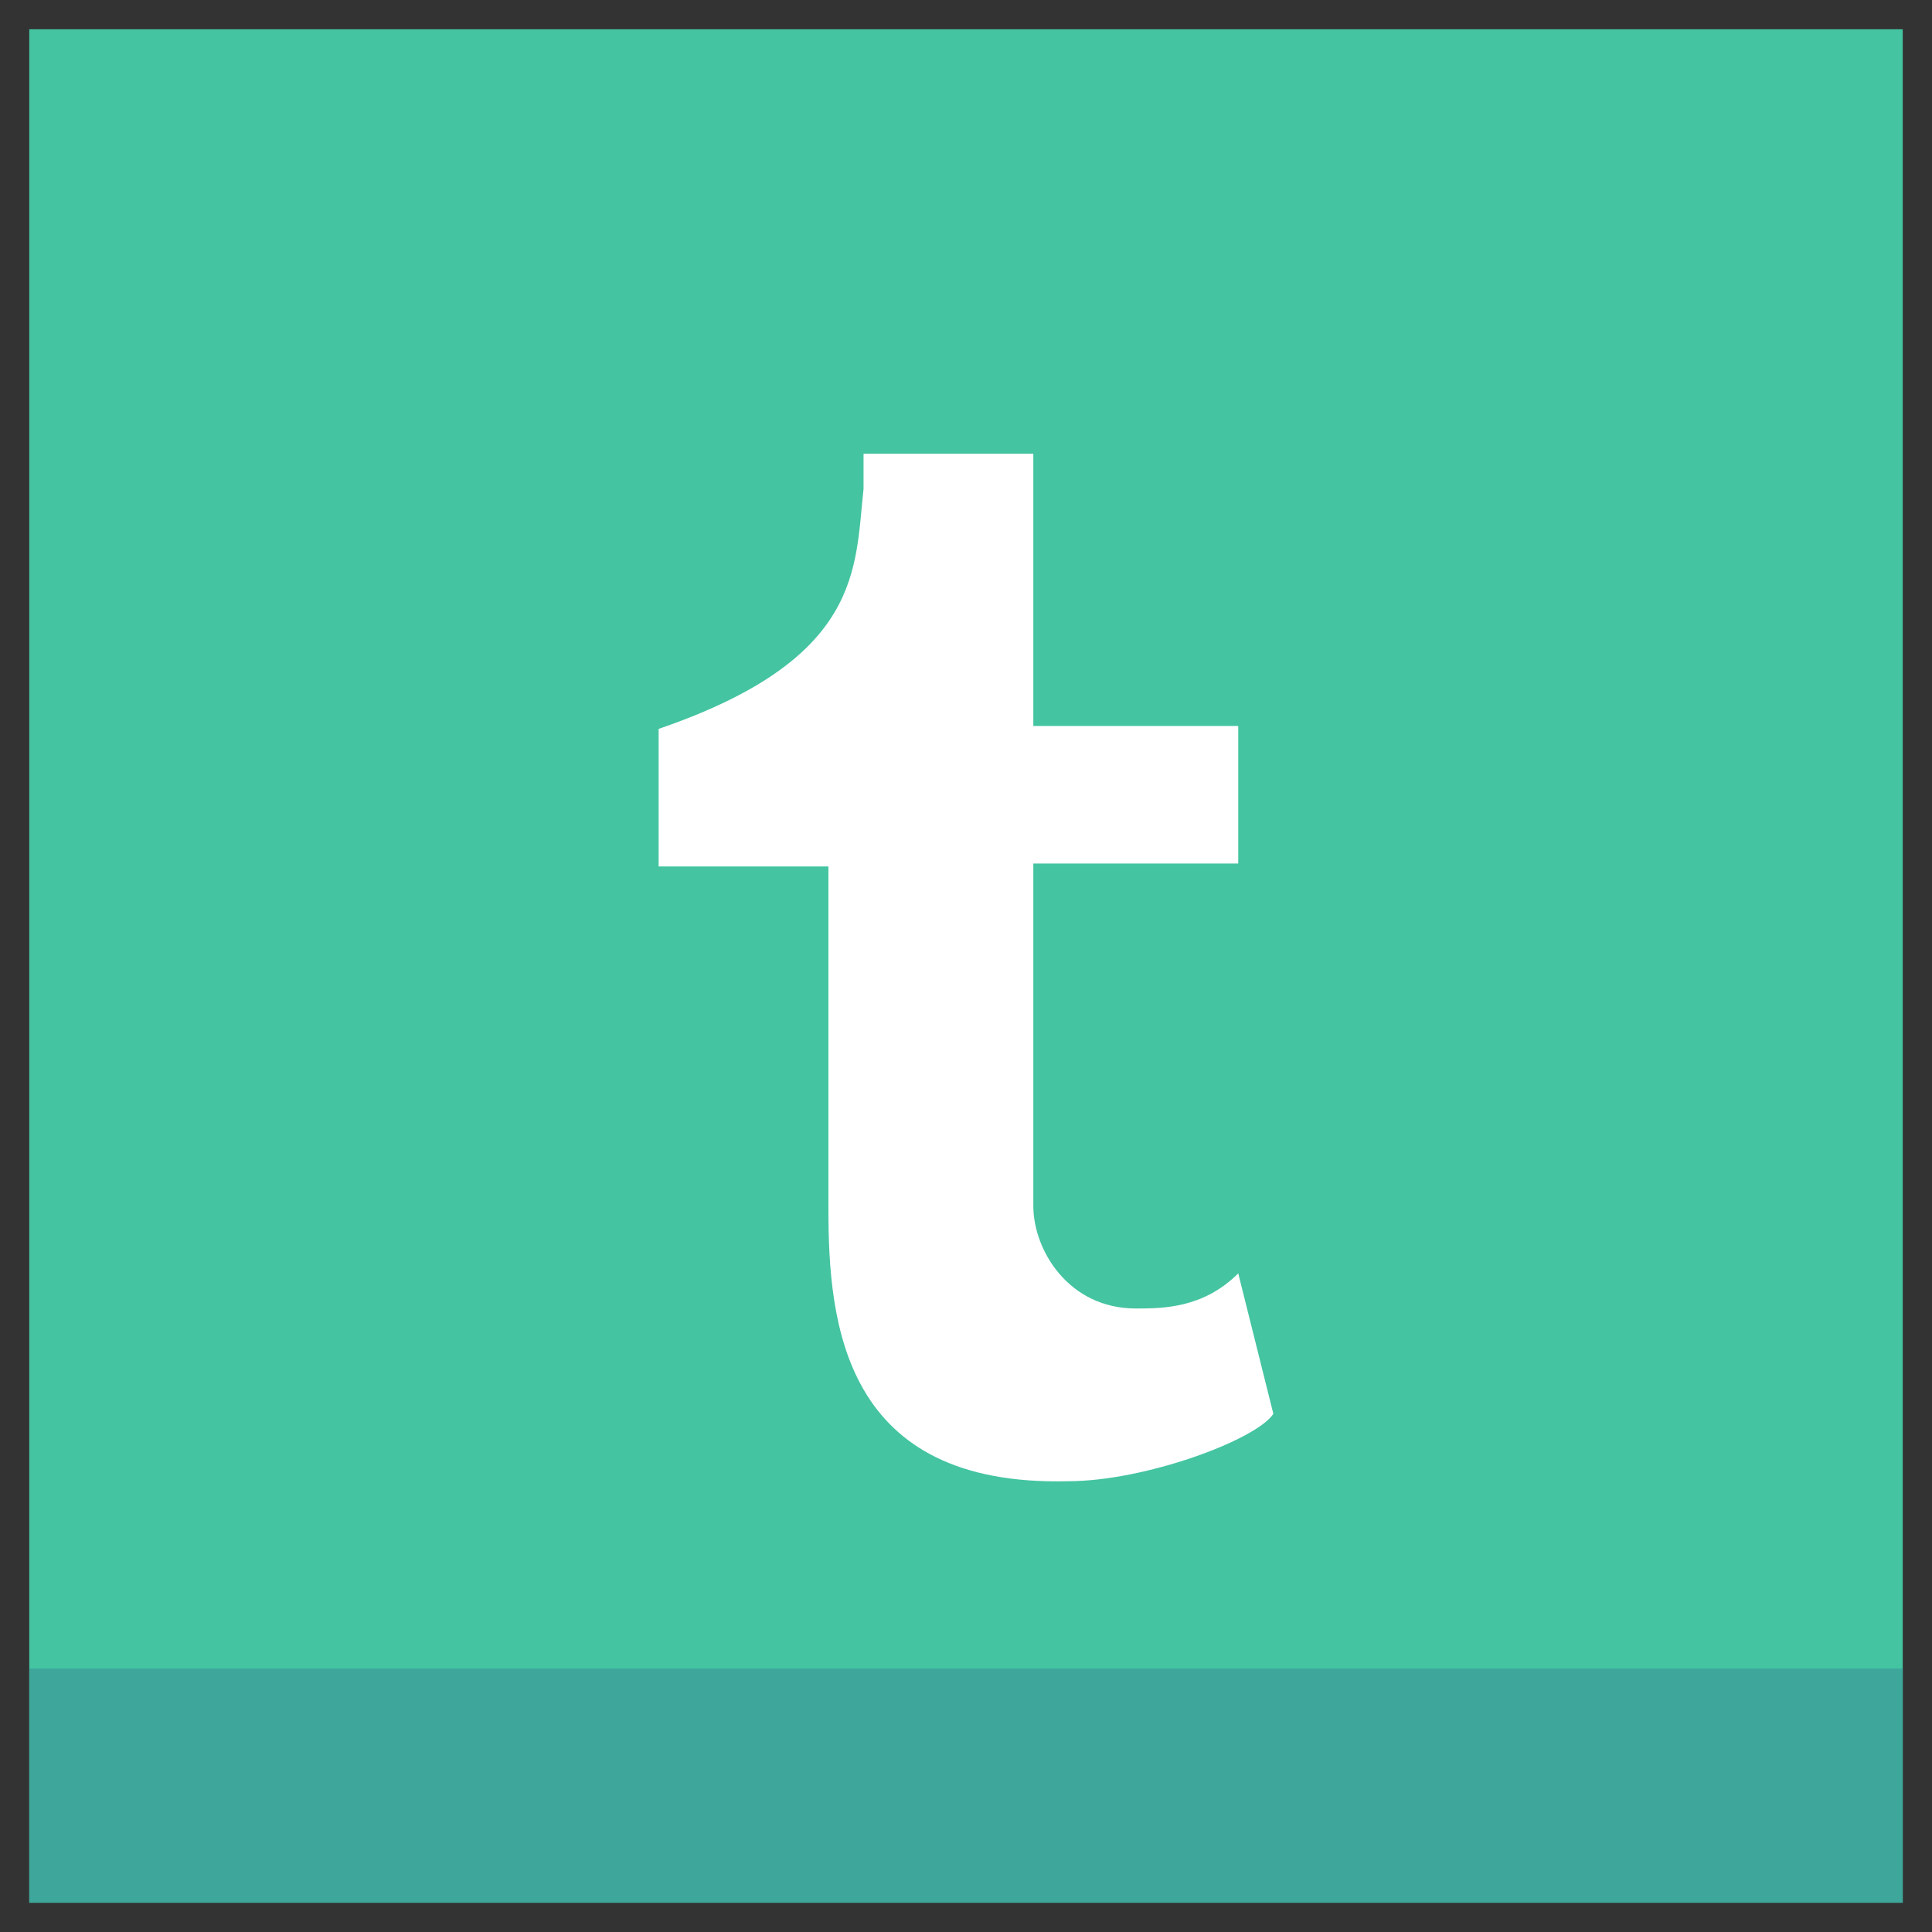 <?xml version="1.0" ?><!DOCTYPE svg  PUBLIC '-//W3C//DTD SVG 1.1//EN'  'http://www.w3.org/Graphics/SVG/1.1/DTD/svg11.dtd'><svg enable-background="new 0 0 66 66" id="Layer_1" version="1.1" viewBox="0 0 66 66" xml:space="preserve" xmlns="http://www.w3.org/2000/svg" xmlns:xlink="http://www.w3.org/1999/xlink"><rect x="0" y="0" width="66" height="66" fill="#333333" stroke="none"/><g><g><rect fill="#44C4A1" height="64" width="64" x="1" y="1"/><rect fill="#3EA69B" height="8" width="64" x="1" y="57"/></g><g><path d="M42.3,43.5c-1.2,1.2-2.6,1.2-3.5,1.2c-2.3,0-3.5-2-3.5-3.5V29.5h7v-4.7h-7v-9.3h-5.8    c0,0,0,1,0,1.2c-0.3,2.7,0,5.8-7,8.2v4.7h5.8v11.7c0,3.9,0.5,9.5,8.2,9.3c2.6,0,6.4-1.4,7-2.3L42.3,43.5z" fill="#FFFFFF" id="t_1_"/></g></g></svg>